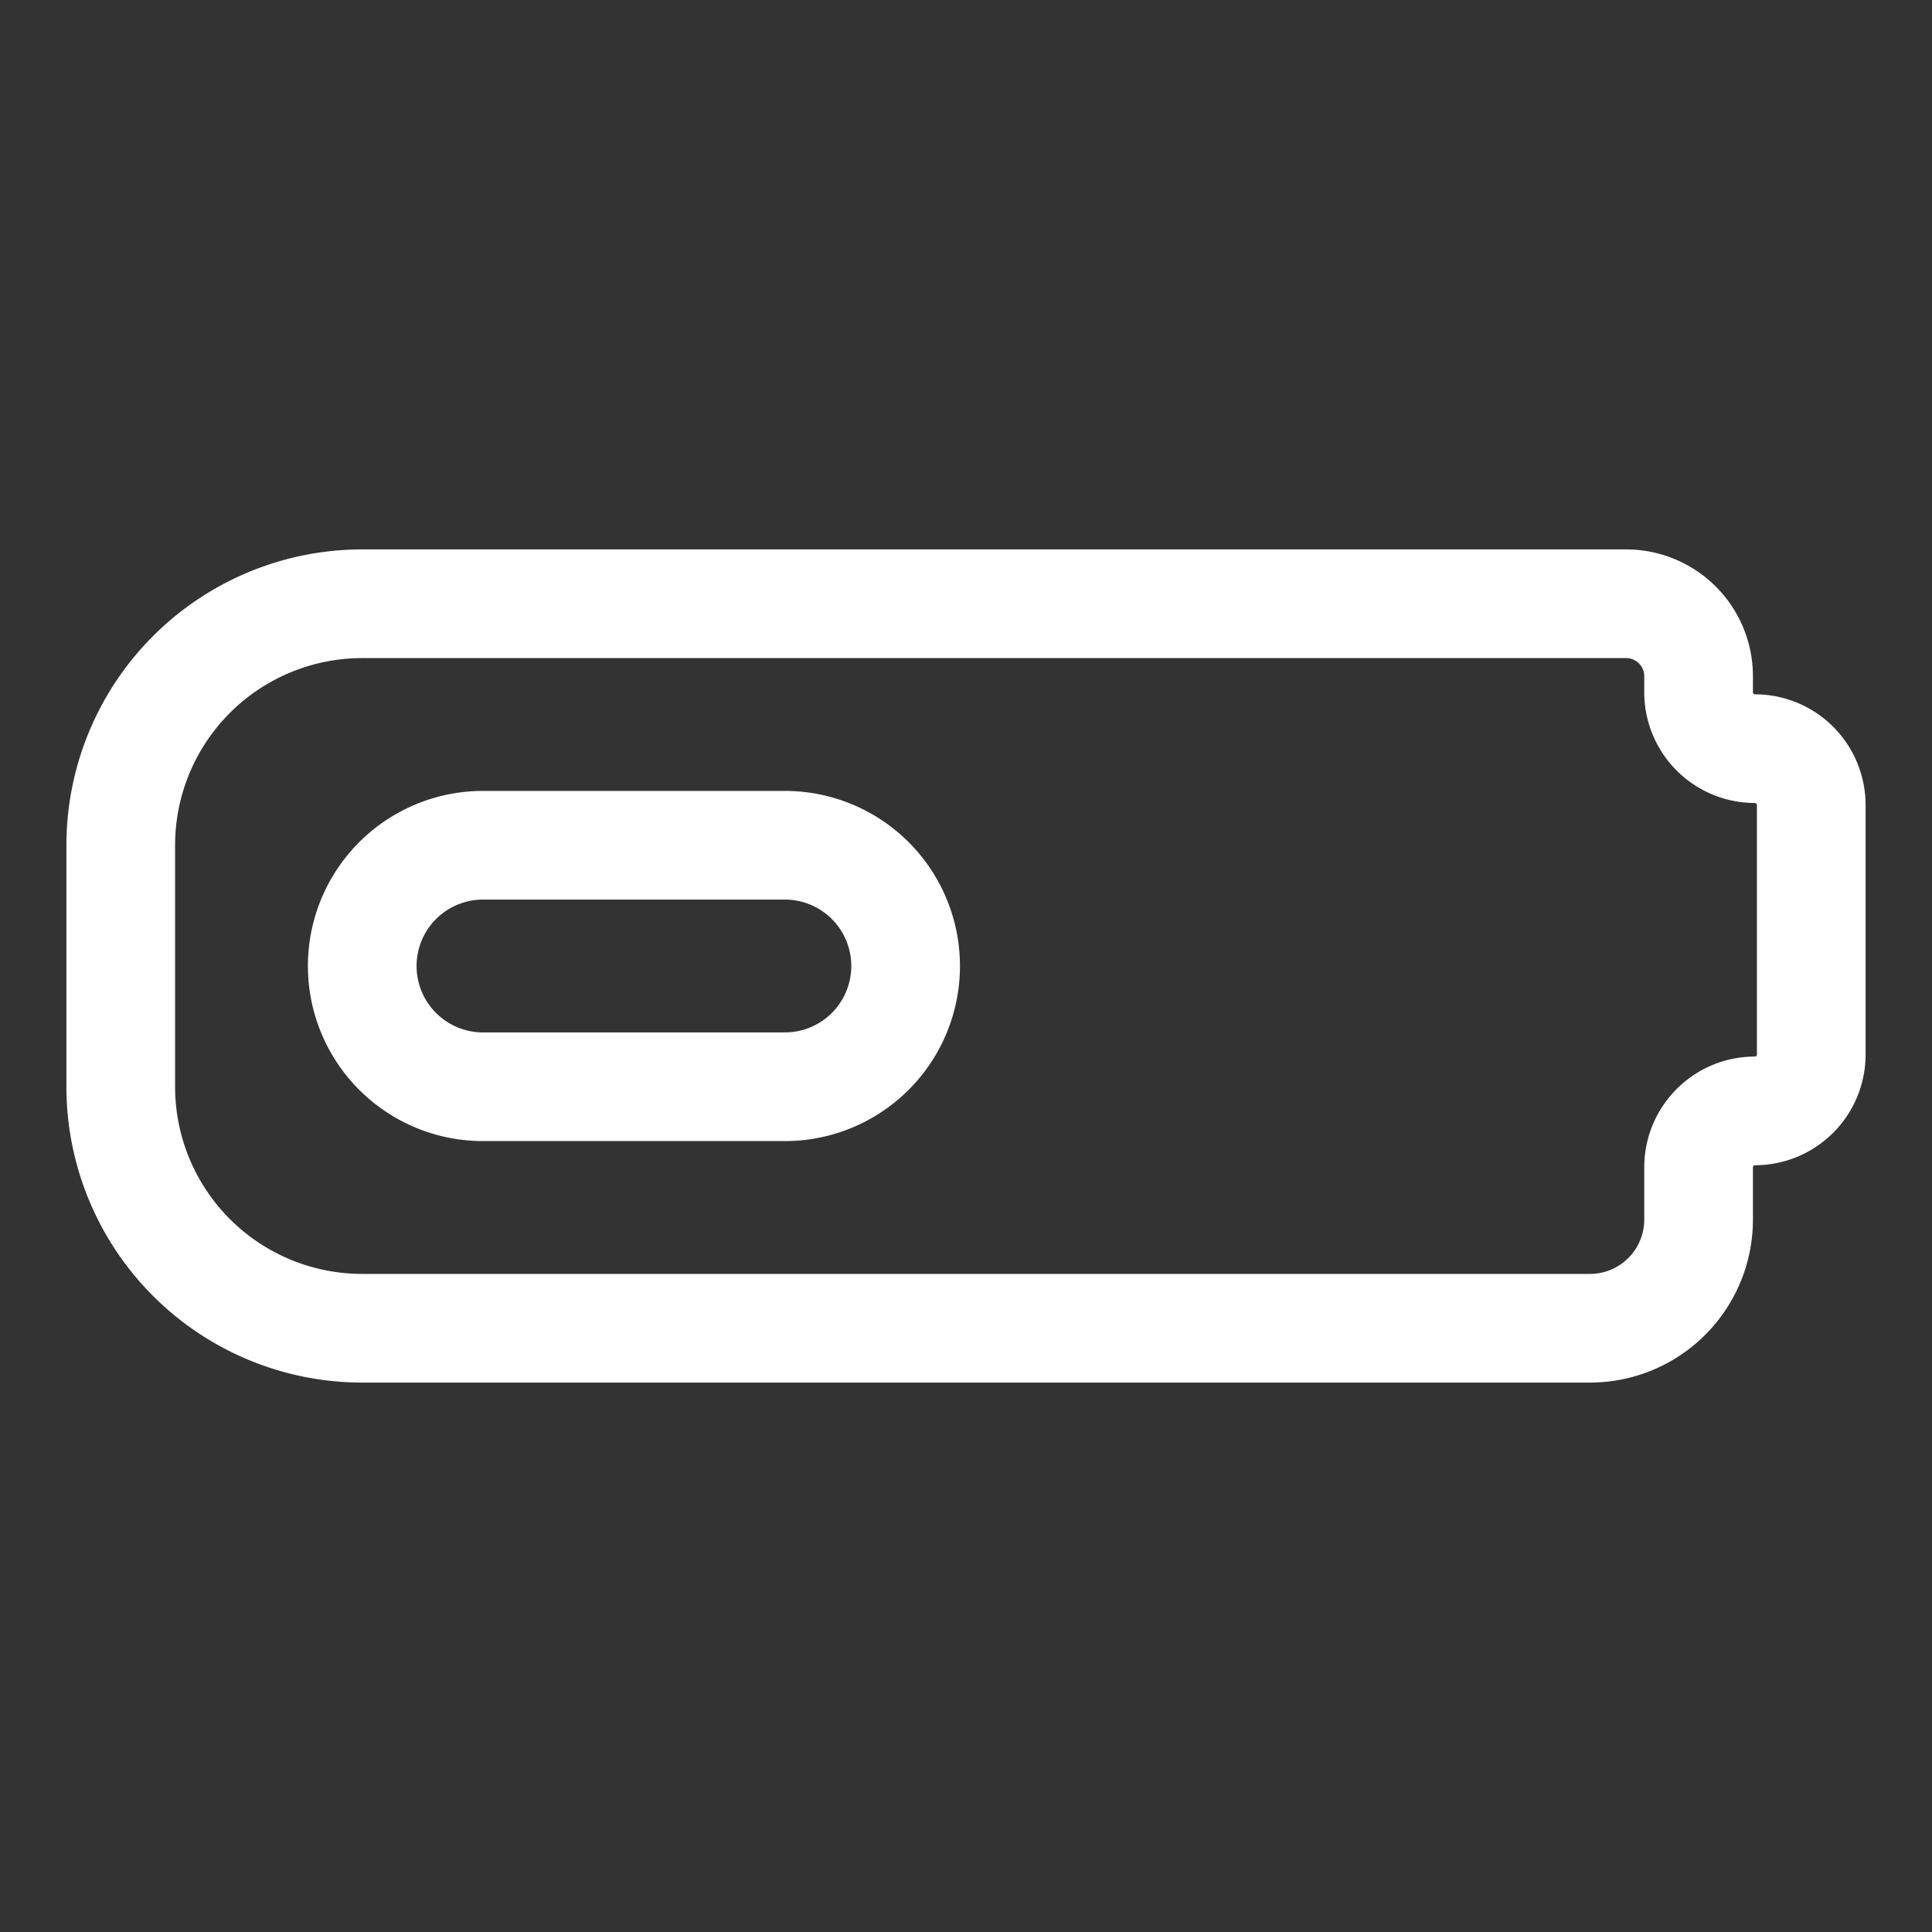 <svg xmlns="http://www.w3.org/2000/svg" width="16" height="16" fill="none" viewBox="0 0 16 16">
  <rect x="0" y="0" width="16" height="16" fill="#333333" stroke="none"/>
  <path stroke="#fff" stroke-width=".9" d="M13.467 5H3a2 2 0 0 0-2 2v2a2 2 0 0 0 2 2h10.167a.9.9 0 0 0 .9-.9v-.433c0-.258.209-.467.466-.467A.467.467 0 0 0 15 8.733V6.667a.467.467 0 0 0-.467-.467.467.467 0 0 1-.466-.467V5.6a.6.6 0 0 0-.6-.6Z"/>
  <path stroke="#fff" stroke-width=".9" d="M6.5 7H4a1 1 0 0 0 0 2h2.5a1 1 0 0 0 0-2Z"/>
</svg>
